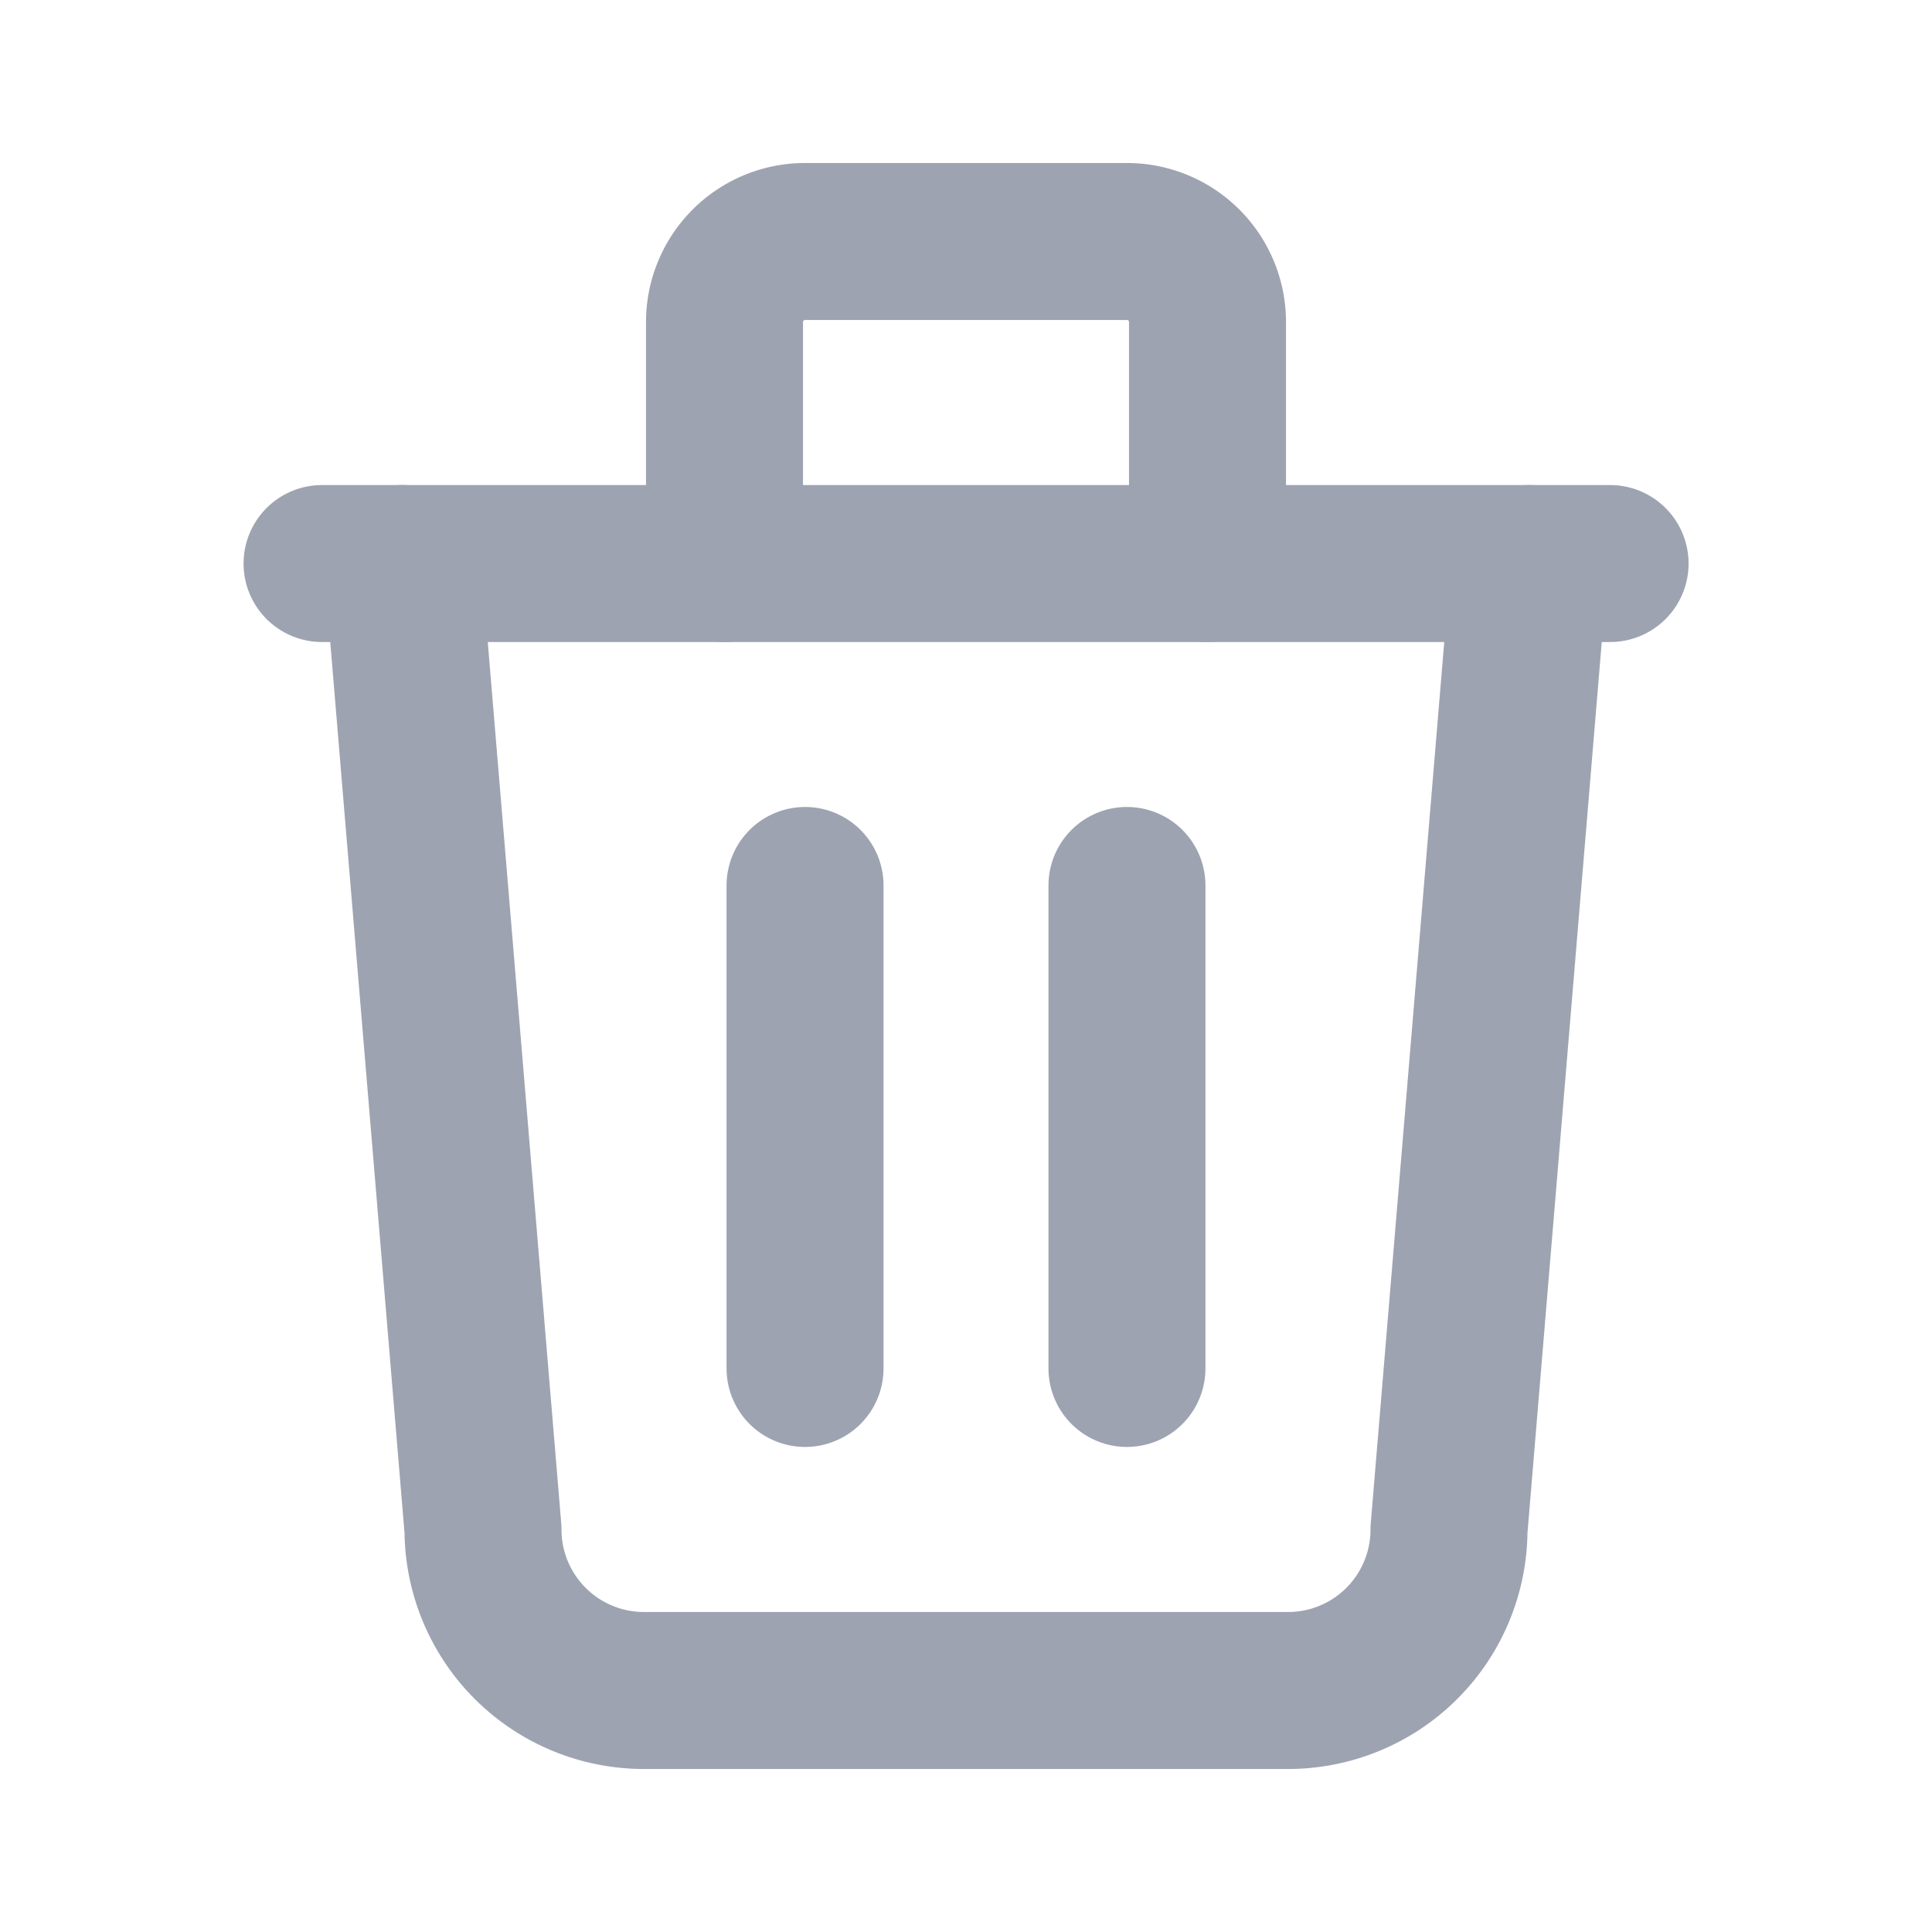 <svg xmlns="http://www.w3.org/2000/svg" width="16" height="16" viewBox="0 0 16 16"><defs><style>.a,.b{fill:none;}.b{stroke:#9da3b0;stroke-linecap:round;stroke-linejoin:round;stroke-width:1.3px;}</style></defs><path class="a" d="M0,0H16V16H0Z"/><line class="b" x2="10.667" transform="translate(2.667 4.667)"/><line class="b" y2="4" transform="translate(6.667 7.333)"/><line class="b" y2="4" transform="translate(9.333 7.333)"/><path class="b" d="M5,7l.667,8A1.333,1.333,0,0,0,7,16.333h5.333A1.333,1.333,0,0,0,13.667,15l.667-8" transform="translate(-1.667 -2.333)"/><path class="b" d="M9,5.667v-2A.667.667,0,0,1,9.667,3h2.667A.667.667,0,0,1,13,3.667v2" transform="translate(-3 -1)"/></svg>